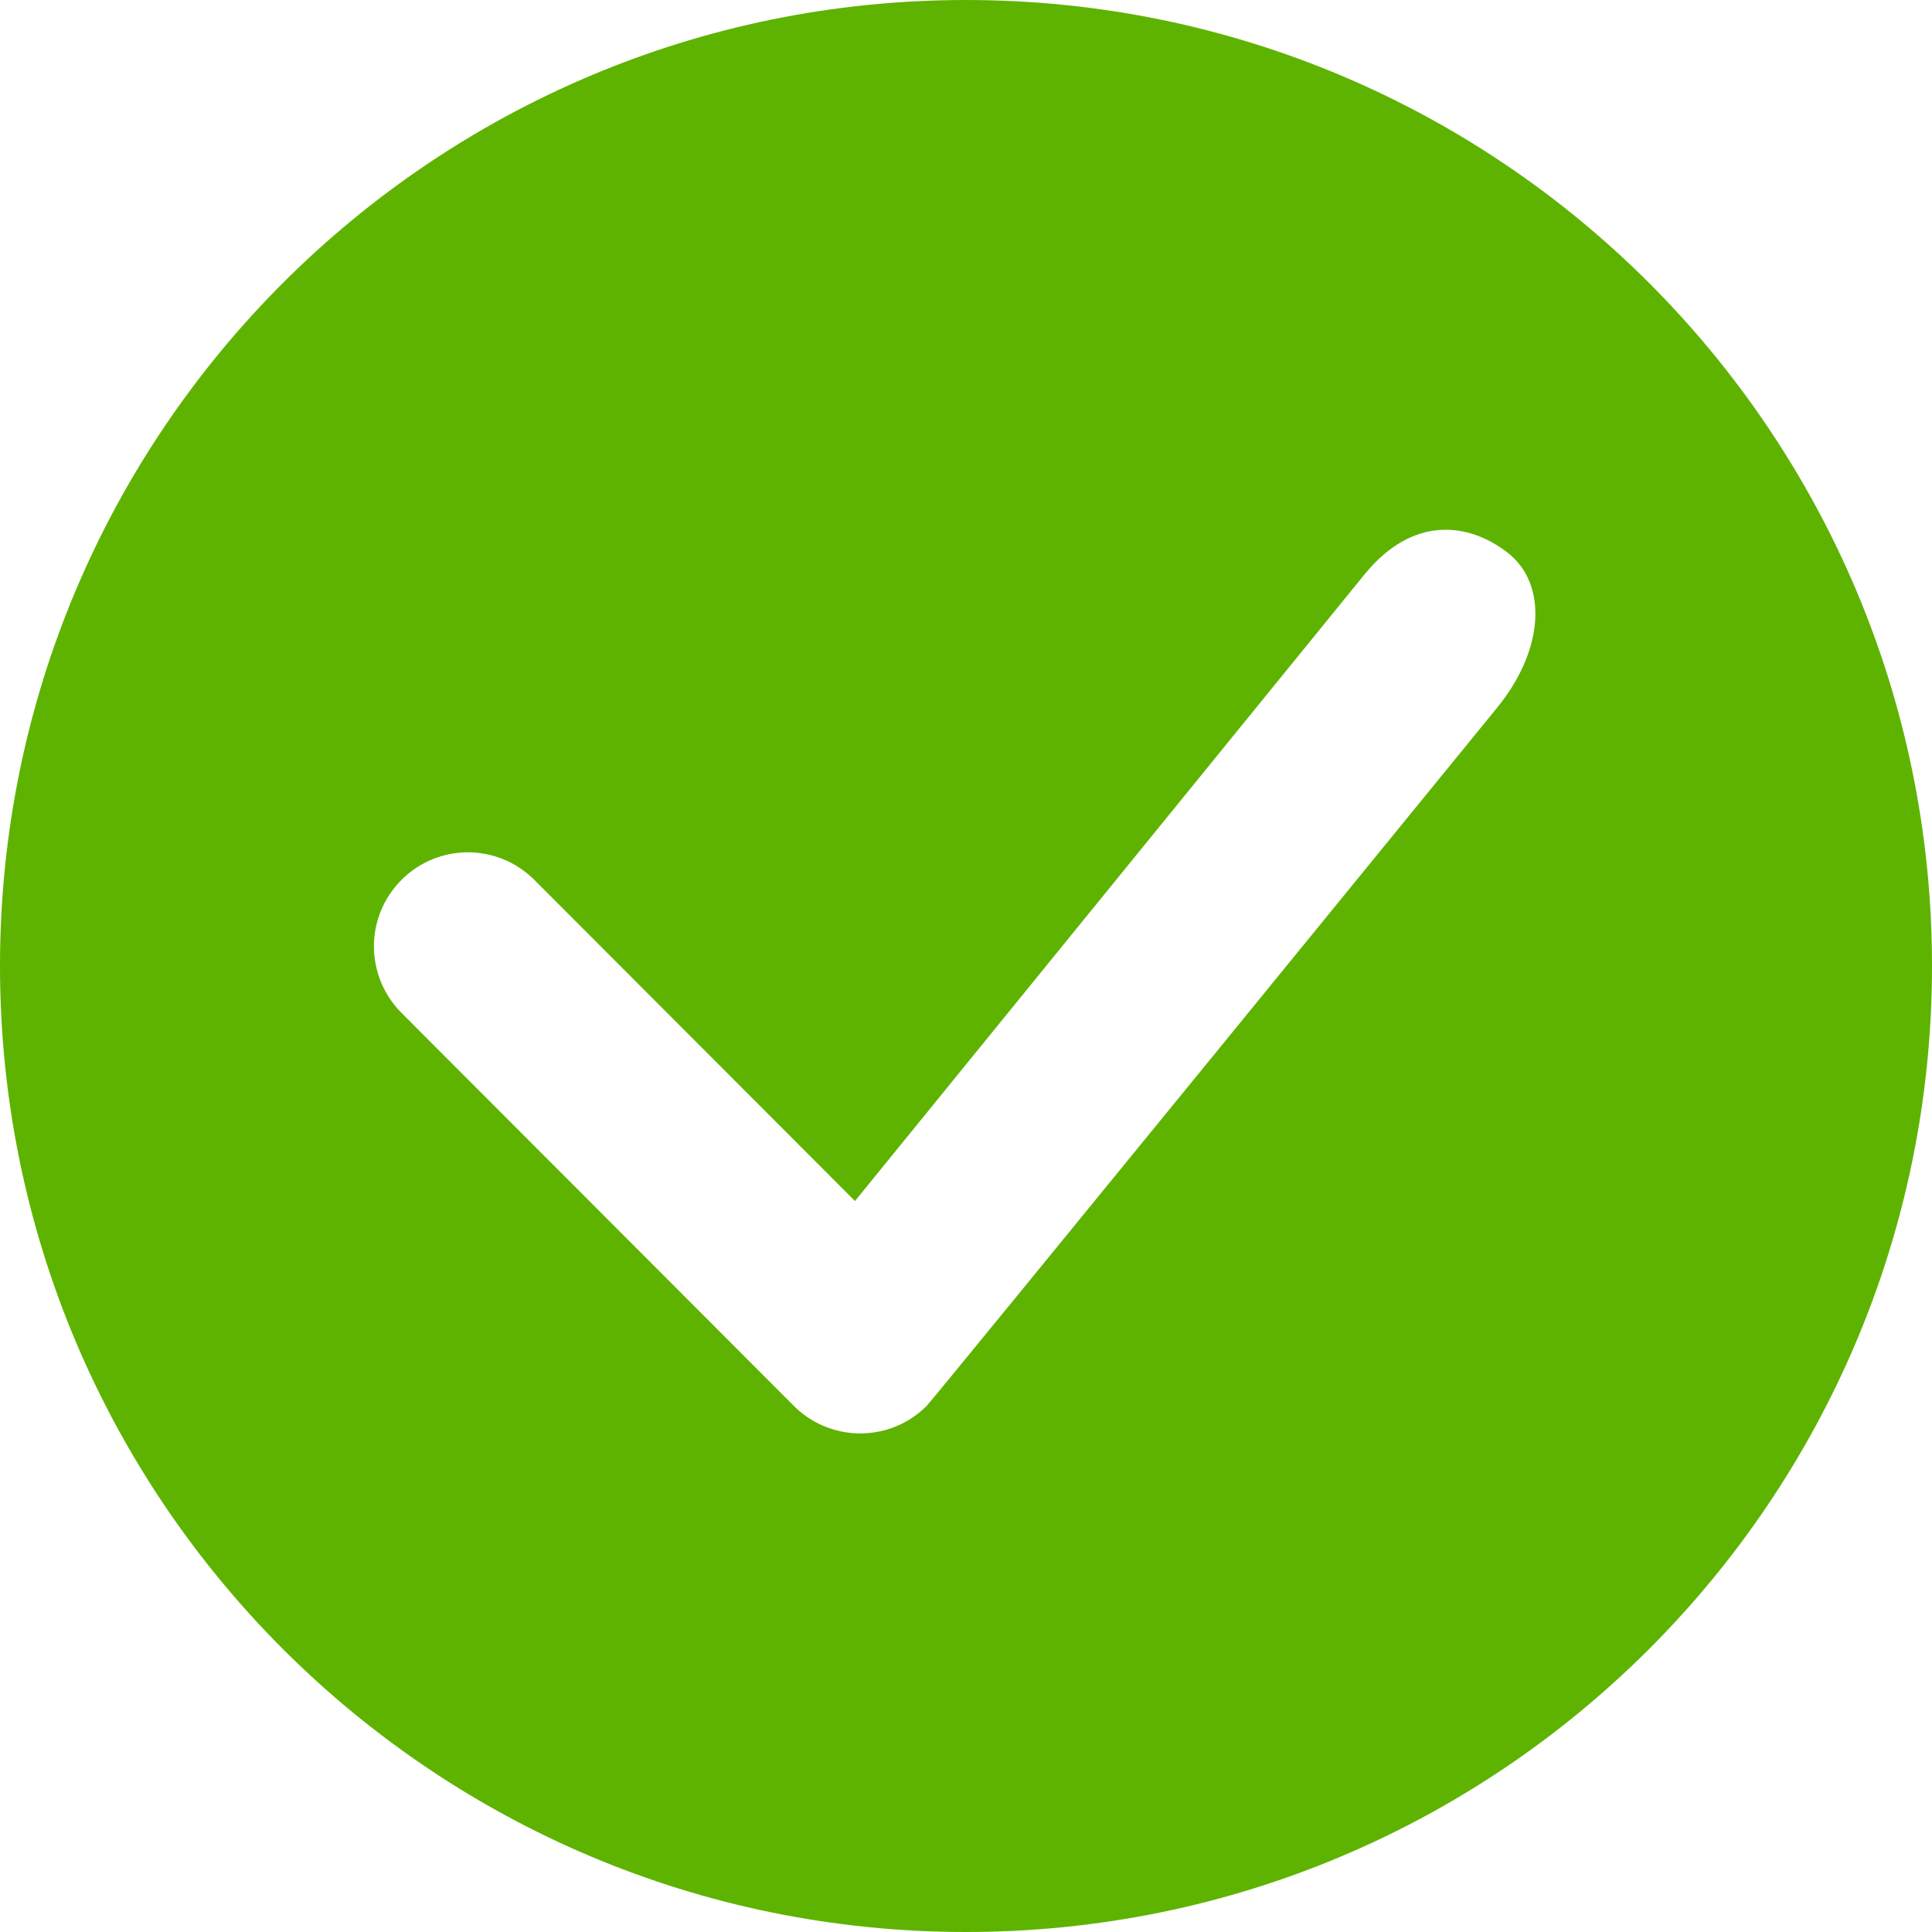 <?xml version="1.0" encoding="UTF-8"?>
<svg width="62px" height="62px" viewBox="0 0 62 62" version="1.1" xmlns="http://www.w3.org/2000/svg" xmlns:xlink="http://www.w3.org/1999/xlink">
    <!-- Generator: Sketch 52.5 (67469) - http://www.bohemiancoding.com/sketch -->
    <title>Group</title>
    <desc>Created with Sketch.</desc>
    <g id="Page-1" stroke="none" stroke-width="1" fill="none" fill-rule="evenodd">
        <g id="Gracias-Desktop-Suzuki" transform="translate(-254, -168)">
            <g id="Group" transform="translate(254, 168)">
                <path d="M31,62 C13.879,62 0,48.121 0,31 C0,13.879 13.879,0 31,0 C48.121,0 62,13.879 62,31 C62,48.121 48.121,62 31,62 Z M27.437,38.542 L17.15,28.239 C15.97,27.057 14.062,27.057 12.885,28.236 C11.7,29.423 11.709,31.327 12.888,32.508 L25.472,45.113 C25.899,45.541 26.421,45.813 26.969,45.932 C27.938,46.141 28.987,45.869 29.738,45.117 C29.955,44.899 48.05,22.704 48.05,22.704 C49.577,20.826 49.656,18.723 48.381,17.736 C47.107,16.749 45.322,16.549 43.788,18.435 L27.437,38.542 Z" id="Combined-Shape" fill="#5EB300"></path>
                <g id="ok-check" transform="translate(12, 17)"></g>
            </g>
        </g>
    </g>
</svg>